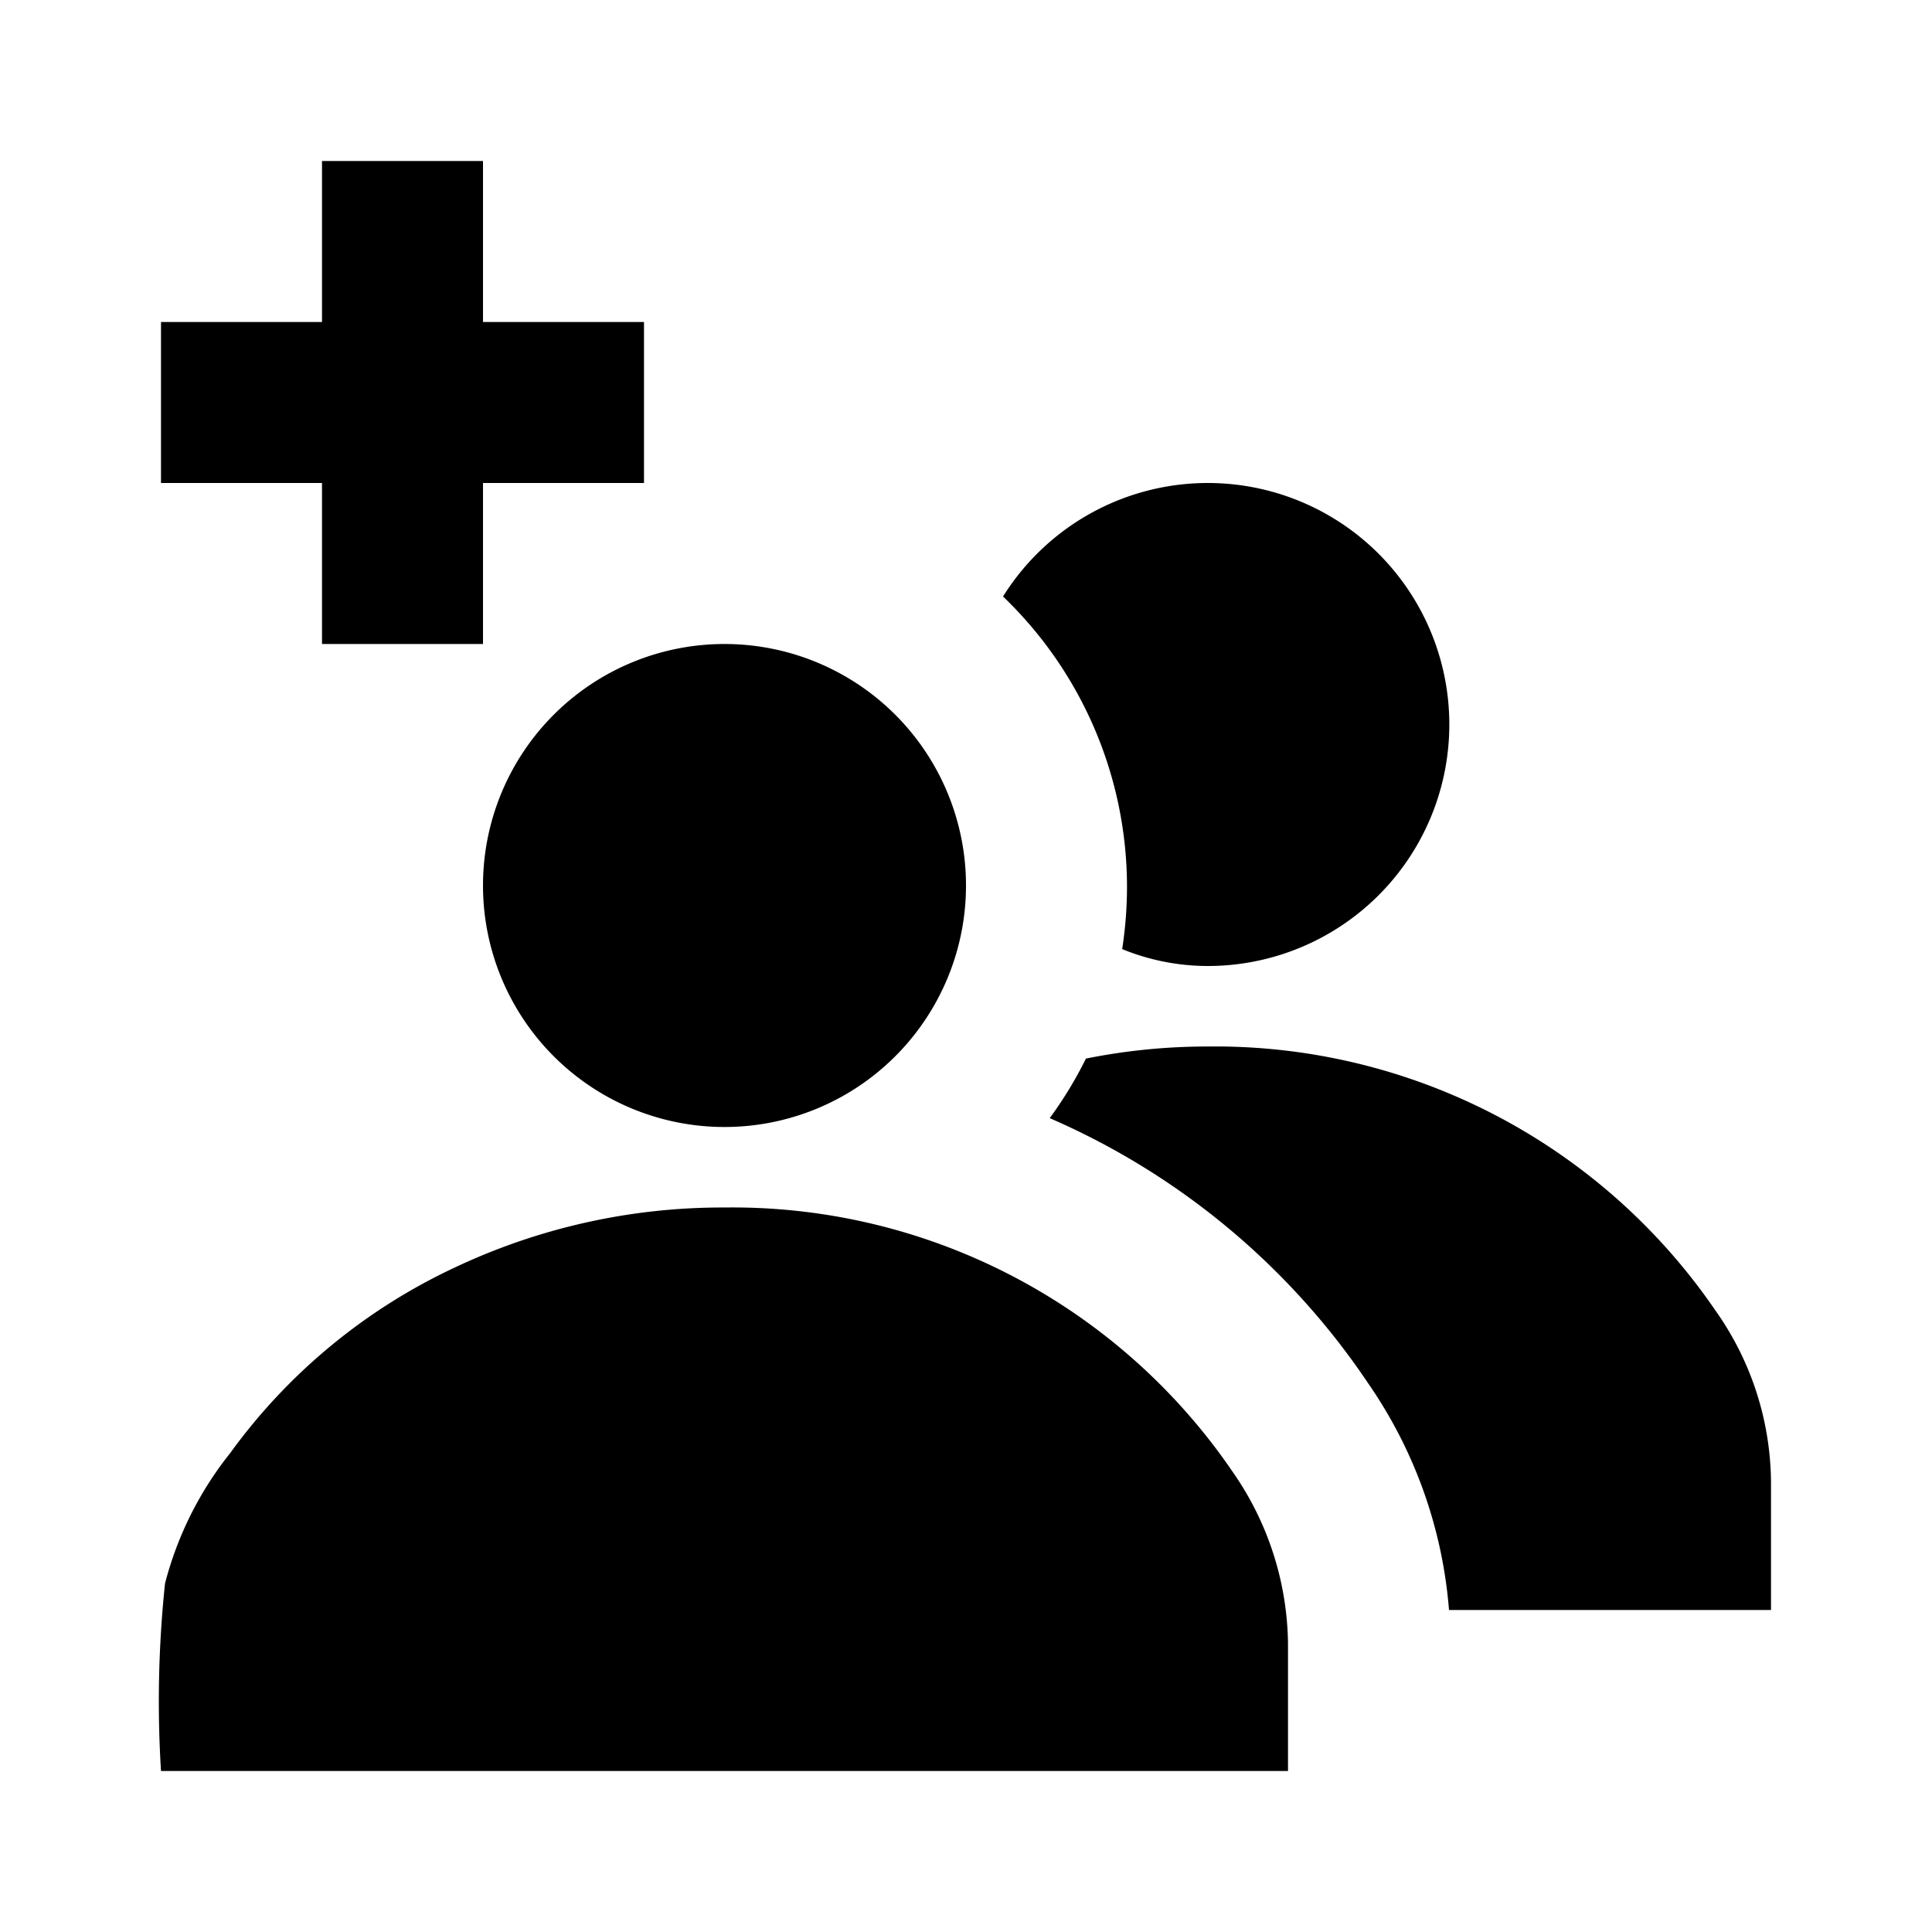 <svg id="Layer_1" data-name="Layer 1" xmlns="http://www.w3.org/2000/svg" viewBox="0 0 24 24"><title>User Group Add</title><path d="M9,8a3,3,0,1,1-3,3A3,3,0,0,1,9,8Zm7,12.41a3.8,3.8,0,0,0-.69-2.13A7.52,7.52,0,0,0,9,15a7.78,7.78,0,0,0-3.36.75,7.22,7.22,0,0,0-2.78,2.3,4.34,4.34,0,0,0-.81,1.62A14,14,0,0,0,2,22H16ZM15,12a3,3,0,1,0-2.54-4.59A5,5,0,0,1,14,11a5.06,5.06,0,0,1-.06.79A2.81,2.81,0,0,0,15,12Zm0,1a7.66,7.66,0,0,0-1.51.15,5,5,0,0,1-.45.74A9.15,9.15,0,0,1,17,17.19,5.74,5.74,0,0,1,18,20h4V18.41a3.73,3.73,0,0,0-.69-2.13A7.53,7.53,0,0,0,15,13ZM4,8H6V6H8V4H6V2H4V4H2V6H4Z"/></svg>